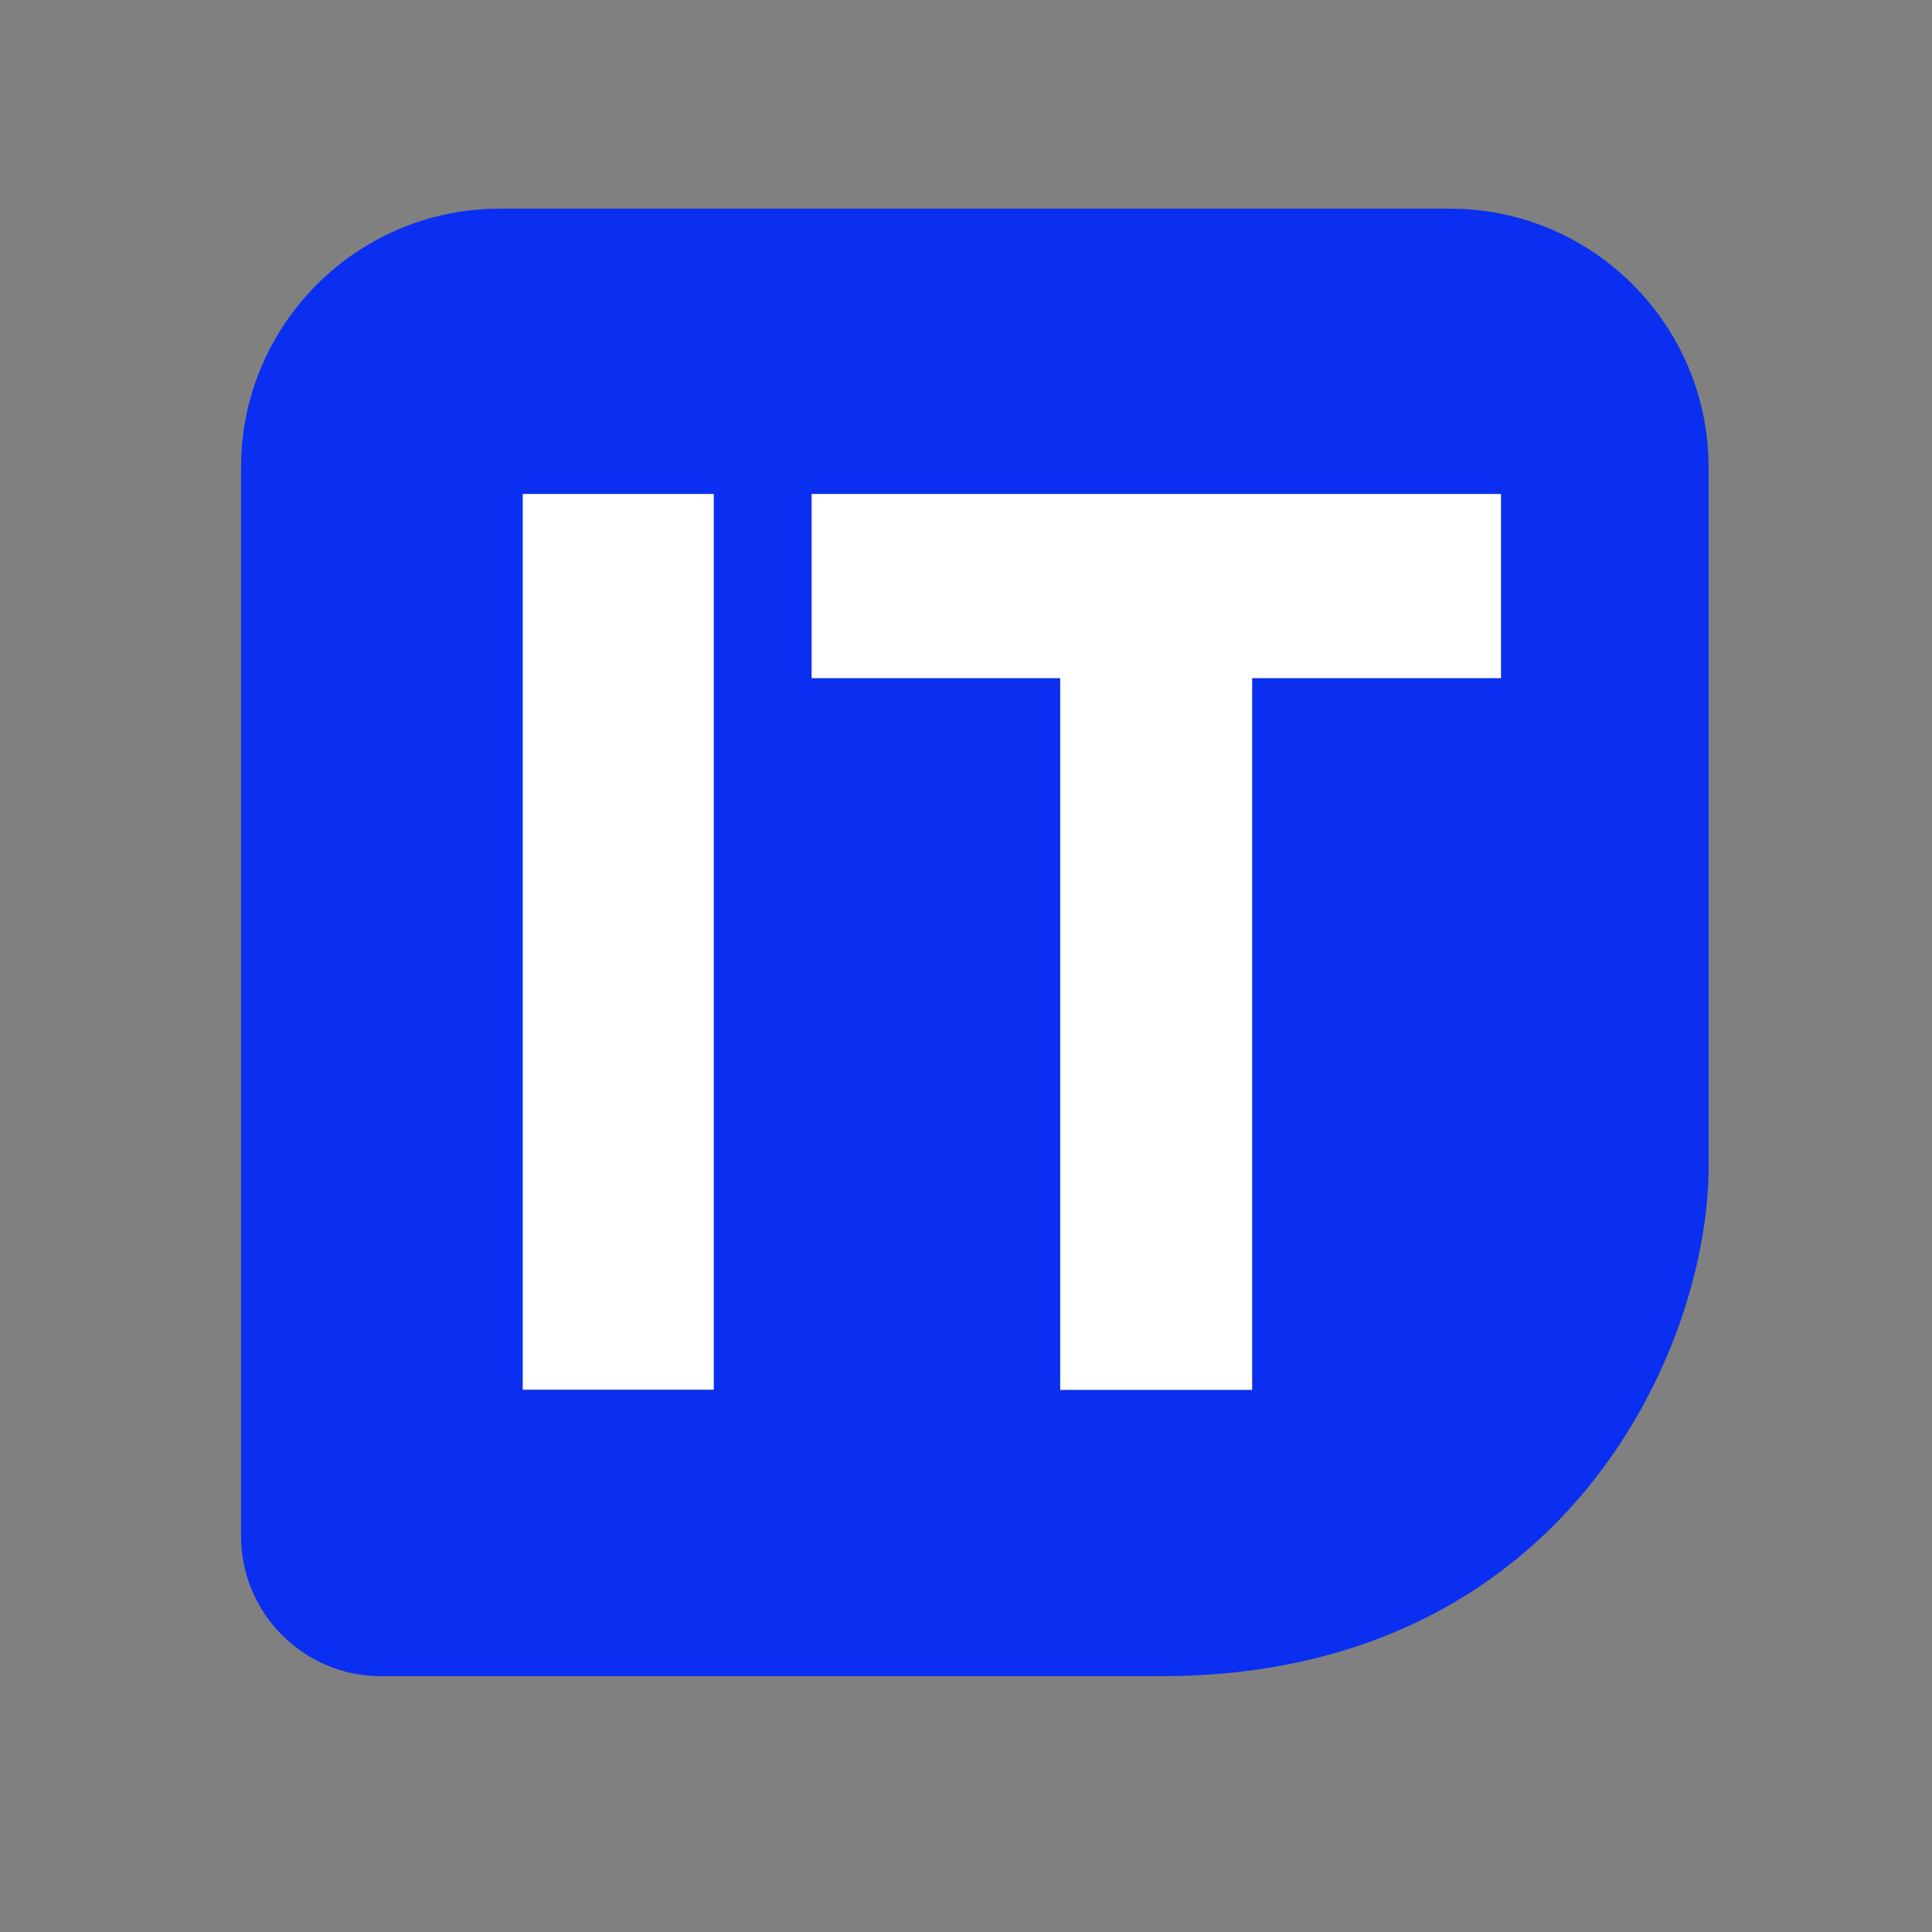 <svg xmlns="http://www.w3.org/2000/svg" xmlns:xlink="http://www.w3.org/1999/xlink" version="1.2" viewBox="0 0 421.281 421.281" baseProfile="tiny-ps">
  <rect x="0" y="0" width="421.281" height="421.281" fill="#808080" stroke="none"/>
  <title>EducacionIT Isotipo BMI</title>
  <rect x="113.962" y="107.7" width="41.7" height="195.3" fill="#FFFFFF"/>
  <polygon points="327.262,147.9 273.062,147.9 273.062,303.1 231.162,303.1 231.162,147.9 176.962,147.9   176.962,107.7 327.262,107.7 " fill="#FFFFFF"/>
  <path d="M316.162,45.5h-207.2c-31.1,0-56.4,25.3-56.4,56.4V335c0,16.8,13.7,30.5,30.5,30.5h170.1  c88.3,0,119.4-71.8,119.4-111V101.9C372.562,70.8,347.262,45.5,316.162,45.5z M155.662,303.1h-41.7V107.7h41.7  C155.662,107.7,155.662,303.1,155.662,303.1z M327.262,147.9h-54.2v155.2h-41.9V147.9h-54.2v-40.2h150.4v40.2H327.262z" fill="#0A2FF1"/>
</svg>